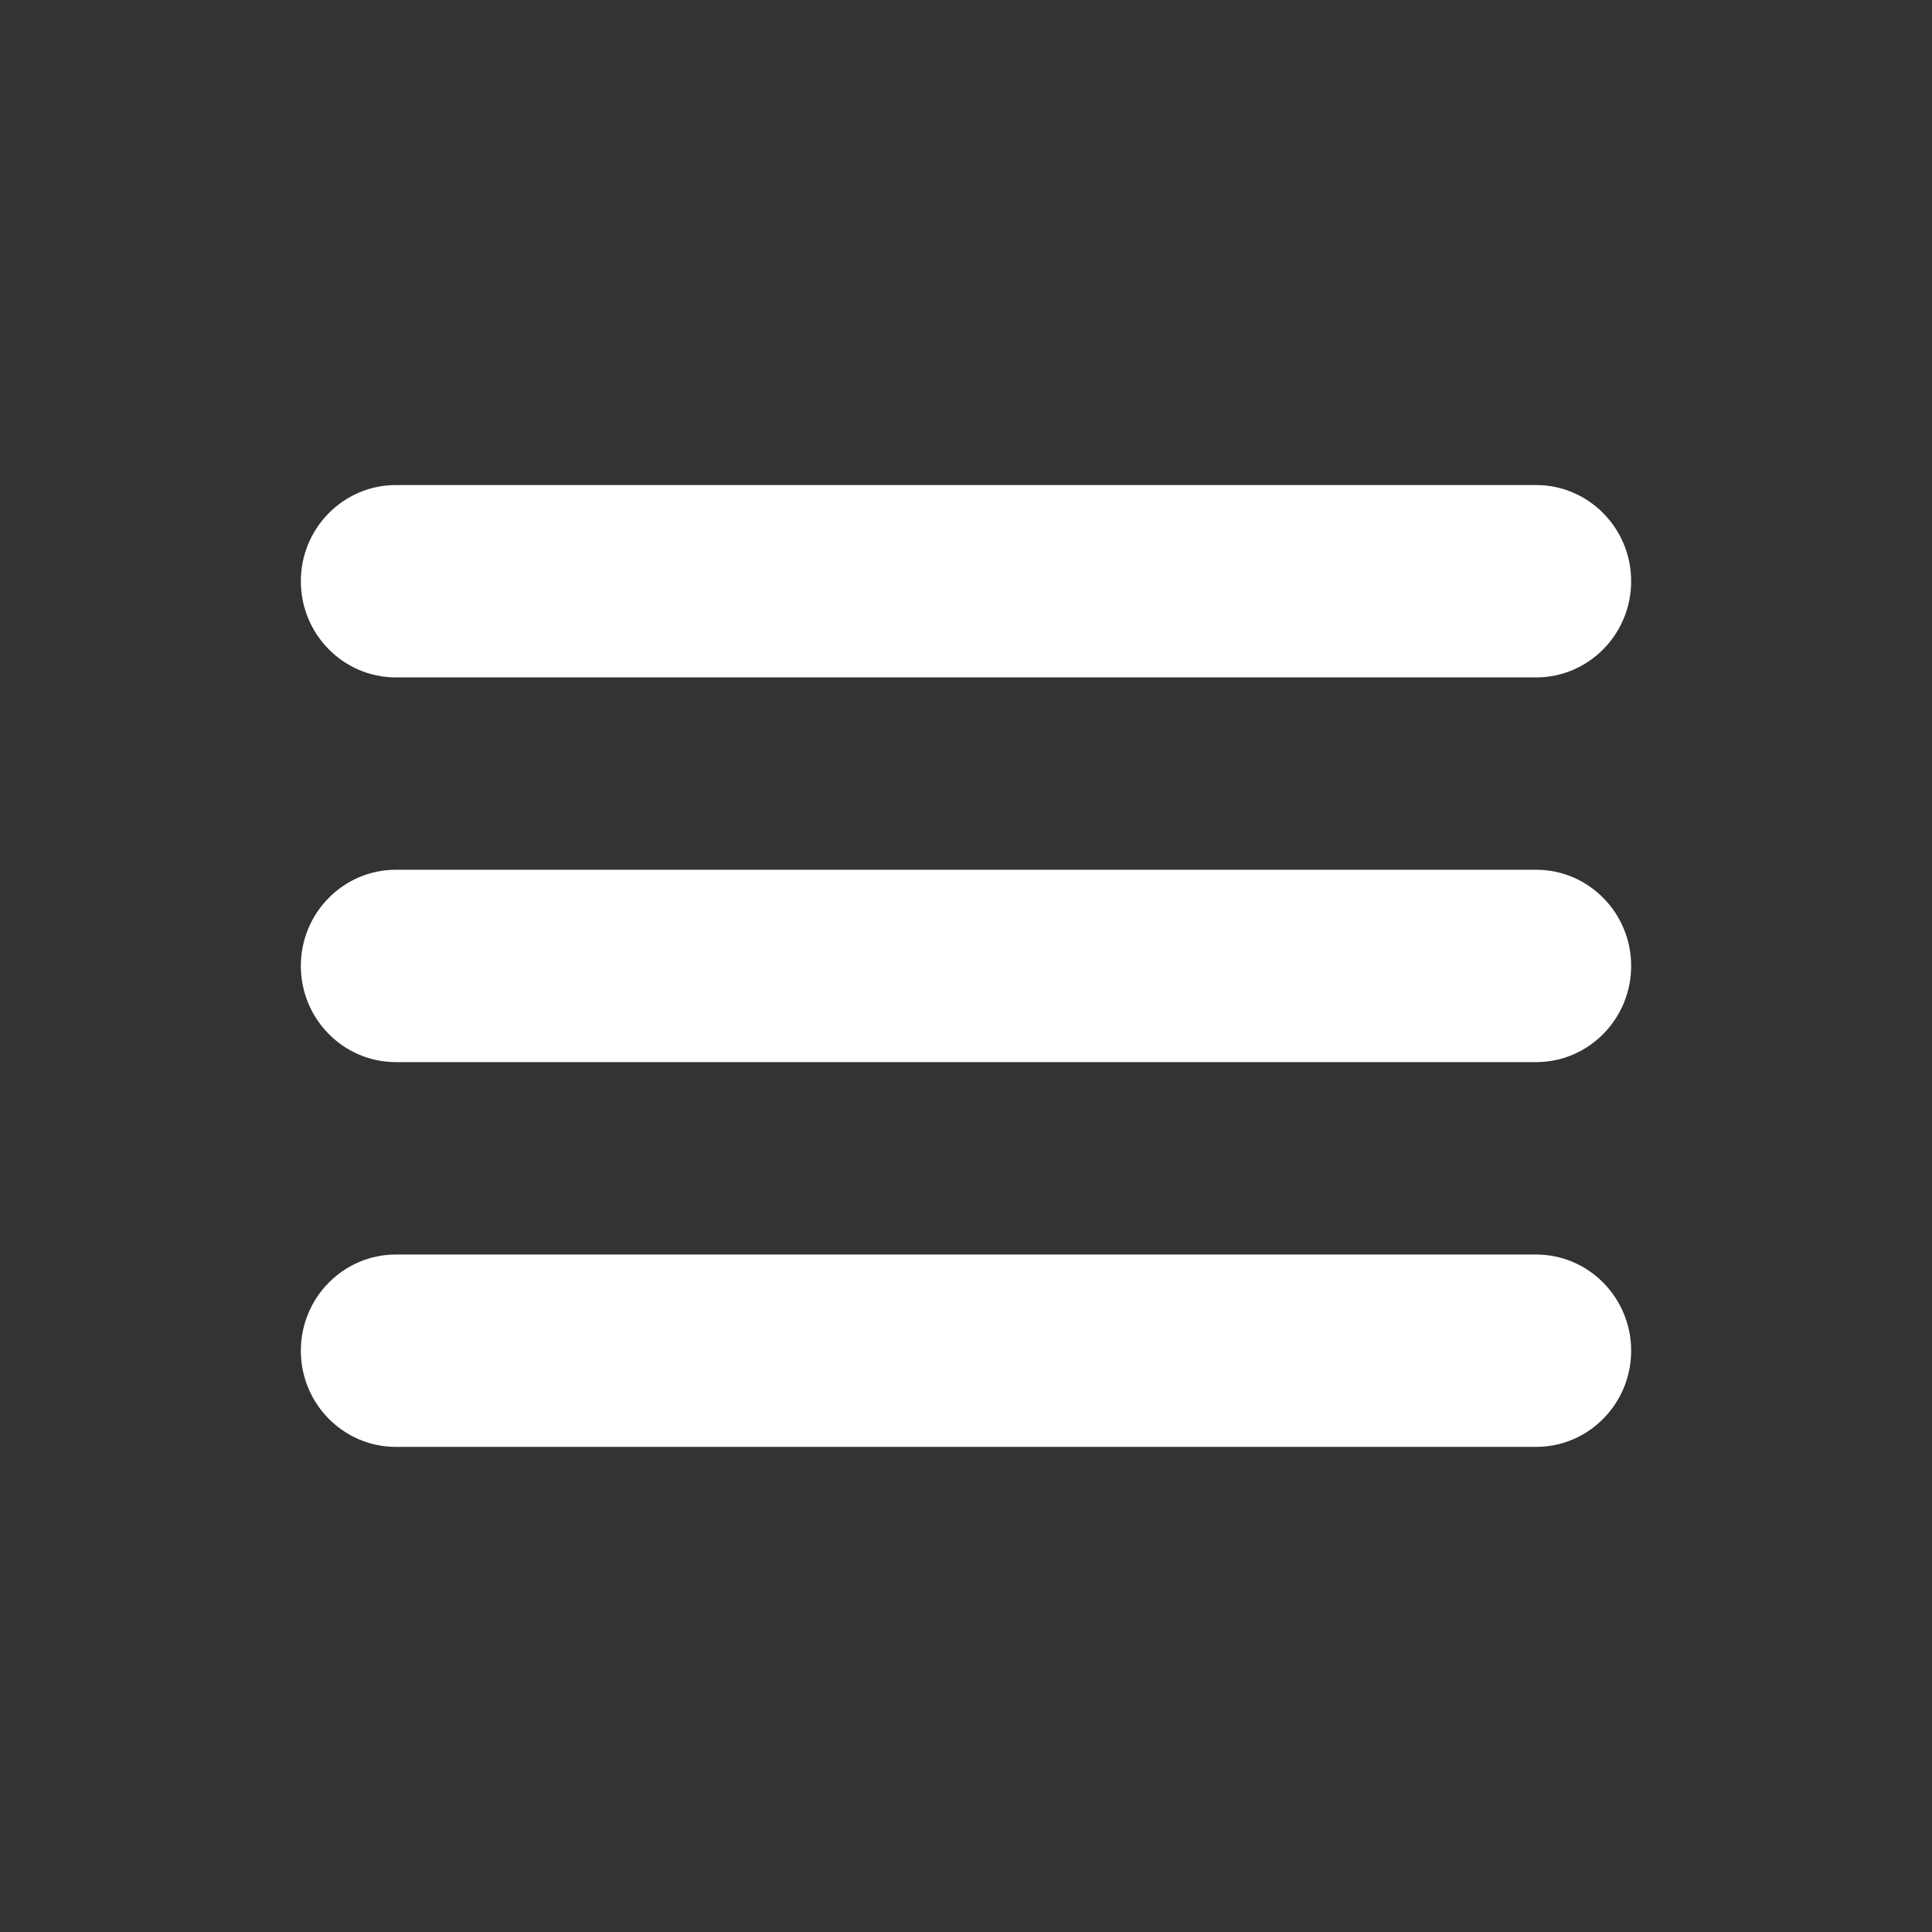 <?xml version="1.0" encoding="UTF-8" standalone="no"?>
<svg
   xmlns:dc="http://purl.org/dc/elements/1.1/"
   xmlns:cc="http://creativecommons.org/ns#"
   xmlns:rdf="http://www.w3.org/1999/02/22-rdf-syntax-ns#"
   xmlns:svg="http://www.w3.org/2000/svg"
   xmlns="http://www.w3.org/2000/svg"
   xmlns:sodipodi="http://sodipodi.sourceforge.net/DTD/sodipodi-0.dtd"
   xmlns:inkscape="http://www.inkscape.org/namespaces/inkscape"
   height="32px"
   id="Layer_1"
   style="enable-background:new 0 0 32 32;"
   version="1.1"
   viewBox="0 0 32 32"
   width="32px"
   xml:space="preserve"
   inkscape:version="0.91 r13725"
   sodipodi:docname="menuToggle.svg"><rect x="0" y="0" width="32" height="32" fill="#333333" stroke="none"/><defs
     id="defs7" /><sodipodi:namedview
     pagecolor="#ffffff"
     bordercolor="#666666"
     borderopacity="1"
     objecttolerance="10"
     gridtolerance="10"
     guidetolerance="10"
     inkscape:pageopacity="0"
     inkscape:pageshadow="2"
     inkscape:window-width="1838"
     inkscape:window-height="1051"
     id="namedview5"
     showgrid="false"
     inkscape:zoom="7.375"
     inkscape:cx="16"
     inkscape:cy="16"
     inkscape:window-x="-9"
     inkscape:window-y="-9"
     inkscape:window-maximized="1"
     inkscape:current-layer="Layer_1" /><path
     d="m 6.557,11.22 18.886,0 c 0.869,0 1.574,-0.714 1.574,-1.593 0,-0.879 -0.705,-1.593 -1.574,-1.593 l -18.886,0 c -0.869,0 -1.574,0.714 -1.574,1.593 0,0.879 0.705,1.593 1.574,1.593 z m 18.886,3.186 -18.886,0 c -0.869,0 -1.574,0.714 -1.574,1.593 0,0.879 0.705,1.593 1.574,1.593 l 18.886,0 c 0.869,0 1.574,-0.714 1.574,-1.593 0,-0.879 -0.705,-1.593 -1.574,-1.593 z m 0,6.373 -18.886,0 c -0.869,0 -1.574,0.714 -1.574,1.593 0,0.879 0.705,1.593 1.574,1.593 l 18.886,0 c 0.869,0 1.574,-0.714 1.574,-1.593 0,-0.879 -0.705,-1.593 -1.574,-1.593 z"
     id="path3"
     inkscape:connector-curvature="0"
     style="fill:#ffffff" /></svg>